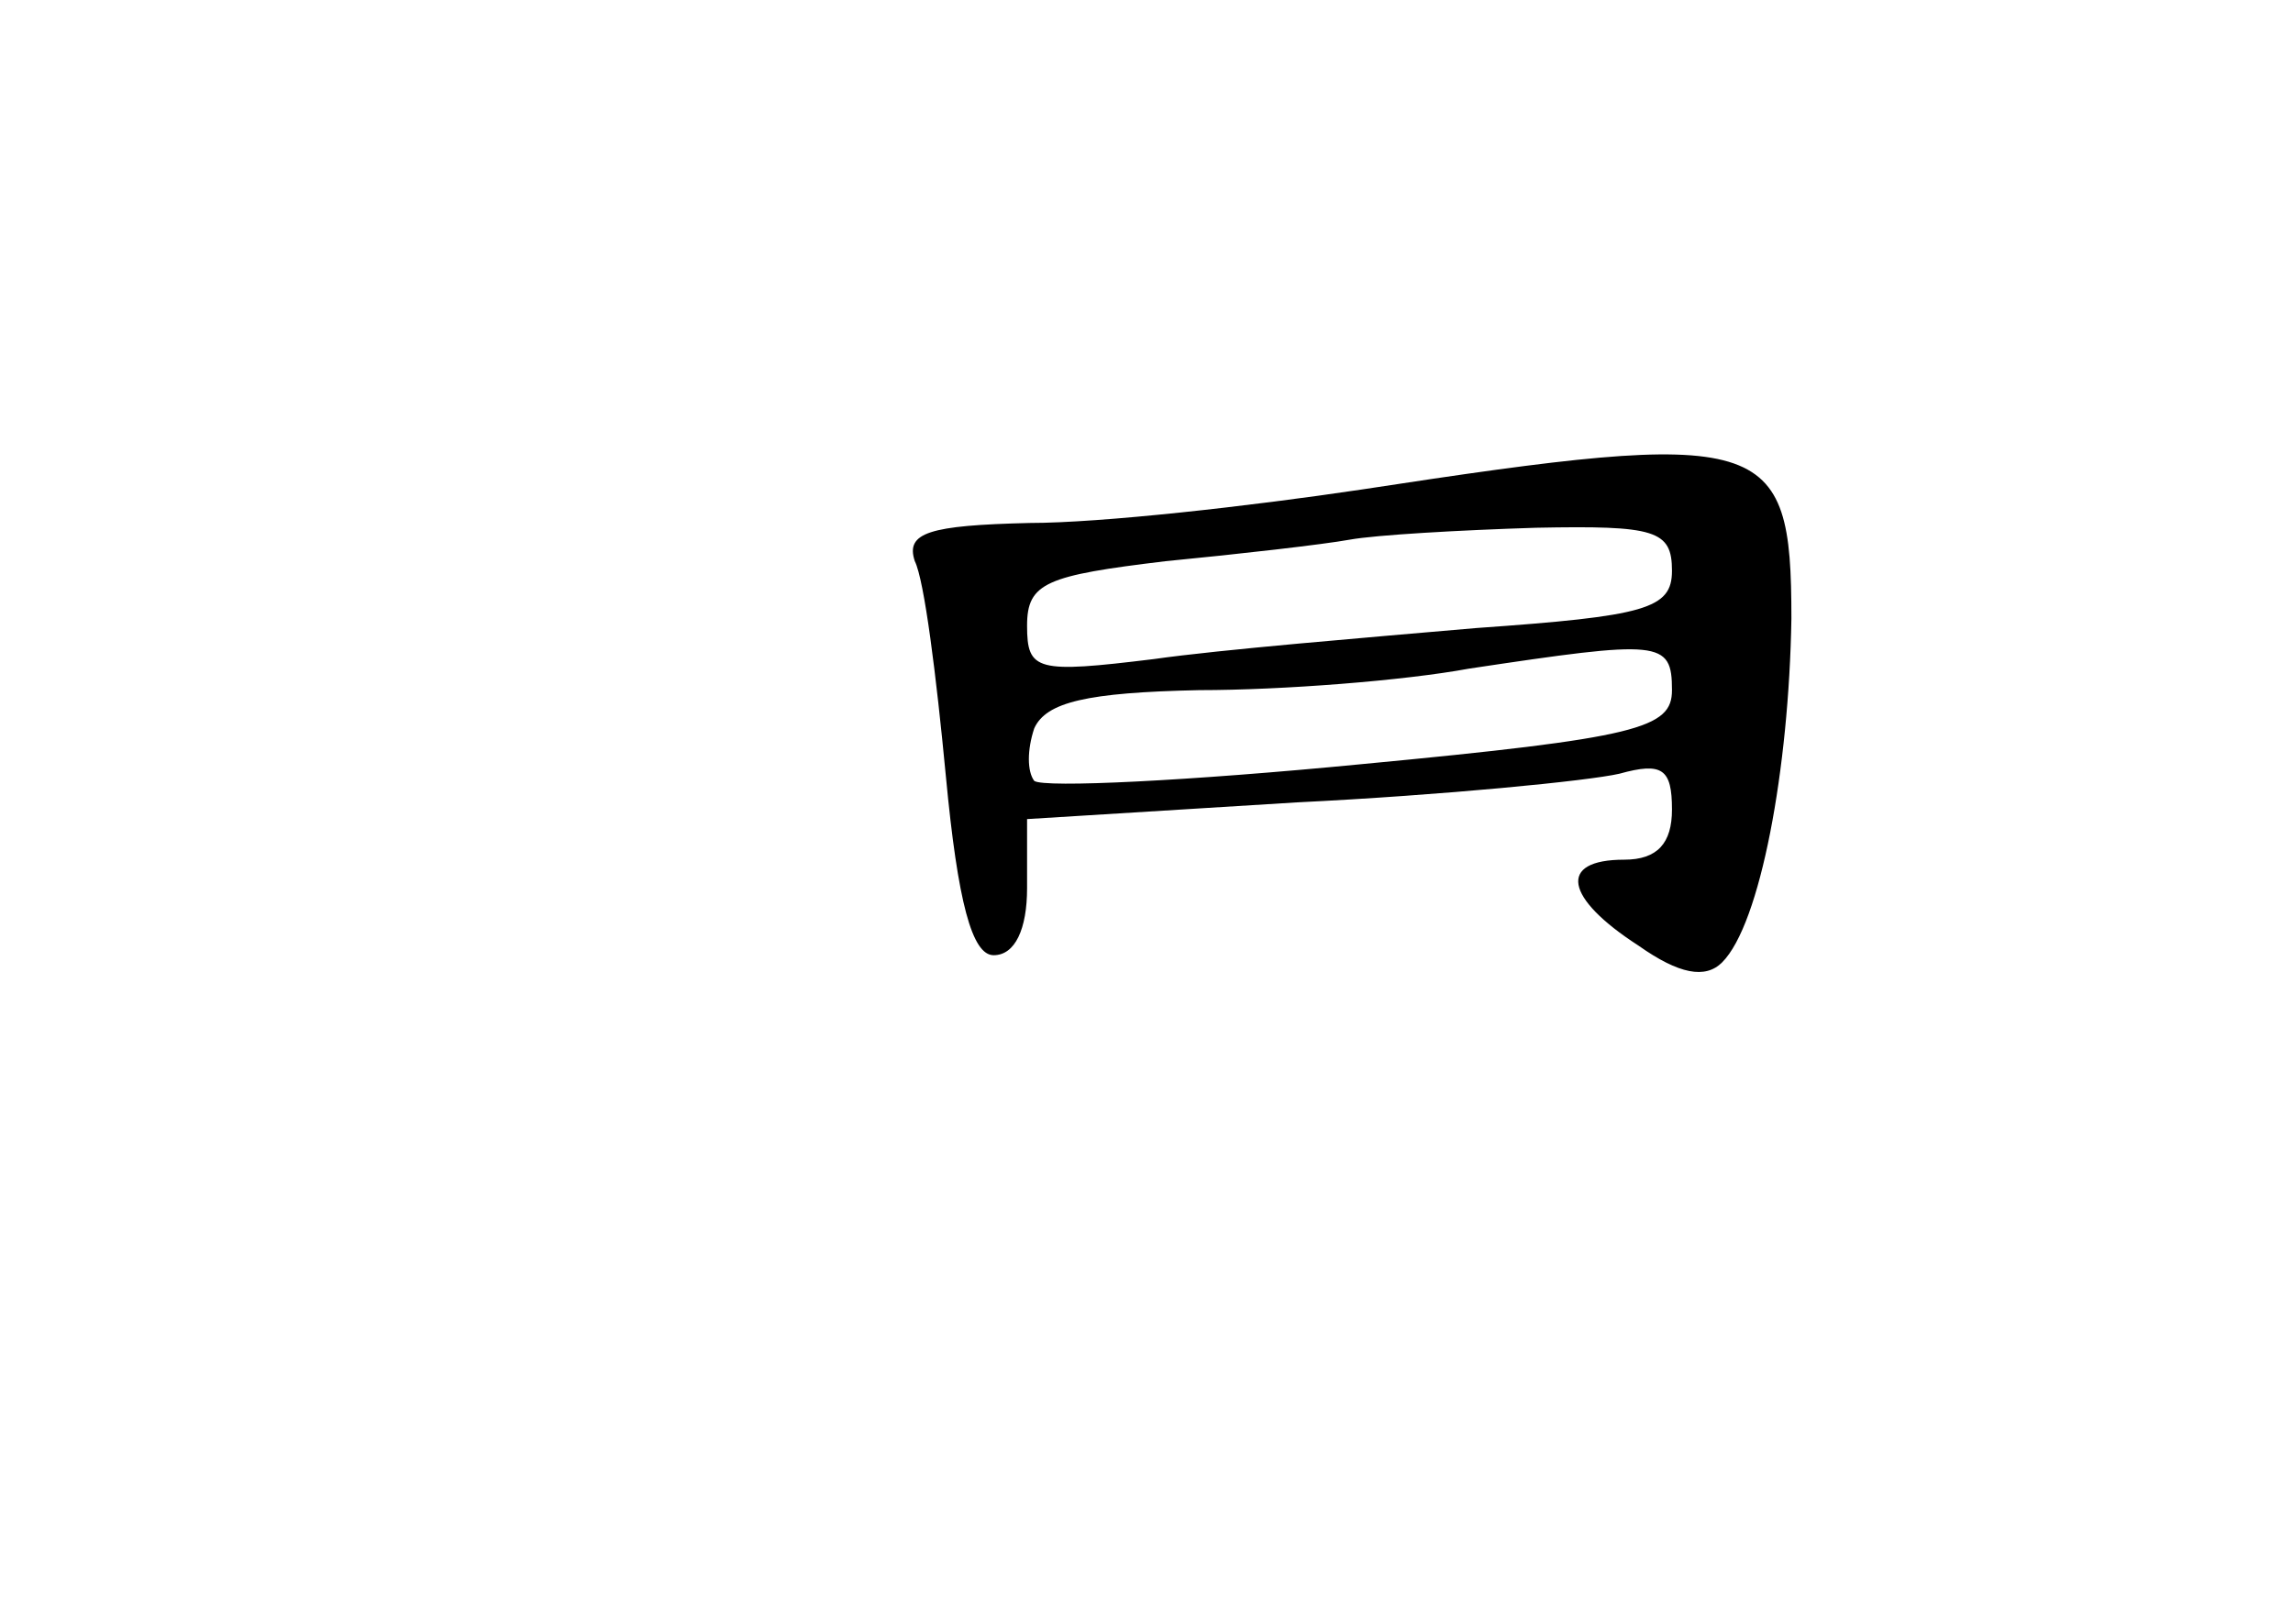 <?xml version="1.0" standalone="no"?>
<!DOCTYPE svg PUBLIC "-//W3C//DTD SVG 20010904//EN"
 "http://www.w3.org/TR/2001/REC-SVG-20010904/DTD/svg10.dtd">
<svg version="1.0" xmlns="http://www.w3.org/2000/svg"
 width="96pt" height="68pt" viewBox="0 0 96 68"
 preserveAspectRatio="xMidYMid meet">
<g transform="translate(0,68) scale(0.1,-0.1)"
fill="#000000" stroke="none">
<path d="M570 475 c-47 -7 -109 -14 -139 -14 -42 -1 -52 -4 -48 -16 4 -8 9
-48 13 -90 5 -53 11 -75 20 -75 9 0 14 11 14 28 l0 29 113 7 c61 3 122 9 135
12 18 5 22 2 22 -15 0 -14 -6 -21 -20 -21 -28 0 -25 -16 6 -36 17 -12 28 -14
35 -7 16 16 28 81 29 144 0 77 -10 80 -180 54z m130 -34 c0 -16 -11 -19 -82
-24 -46 -4 -107 -9 -135 -13 -49 -6 -53 -5 -53 14 0 18 8 21 58 27 31 3 66 7
77 9 11 2 46 4 78 5 50 1 57 -1 57 -18z m0 -50 c0 -16 -14 -20 -130 -31 -72
-7 -133 -10 -137 -7 -3 4 -3 13 0 22 5 11 22 15 69 16 35 0 86 4 113 9 80 12
85 12 85 -9z"/>
</g>
</svg>
